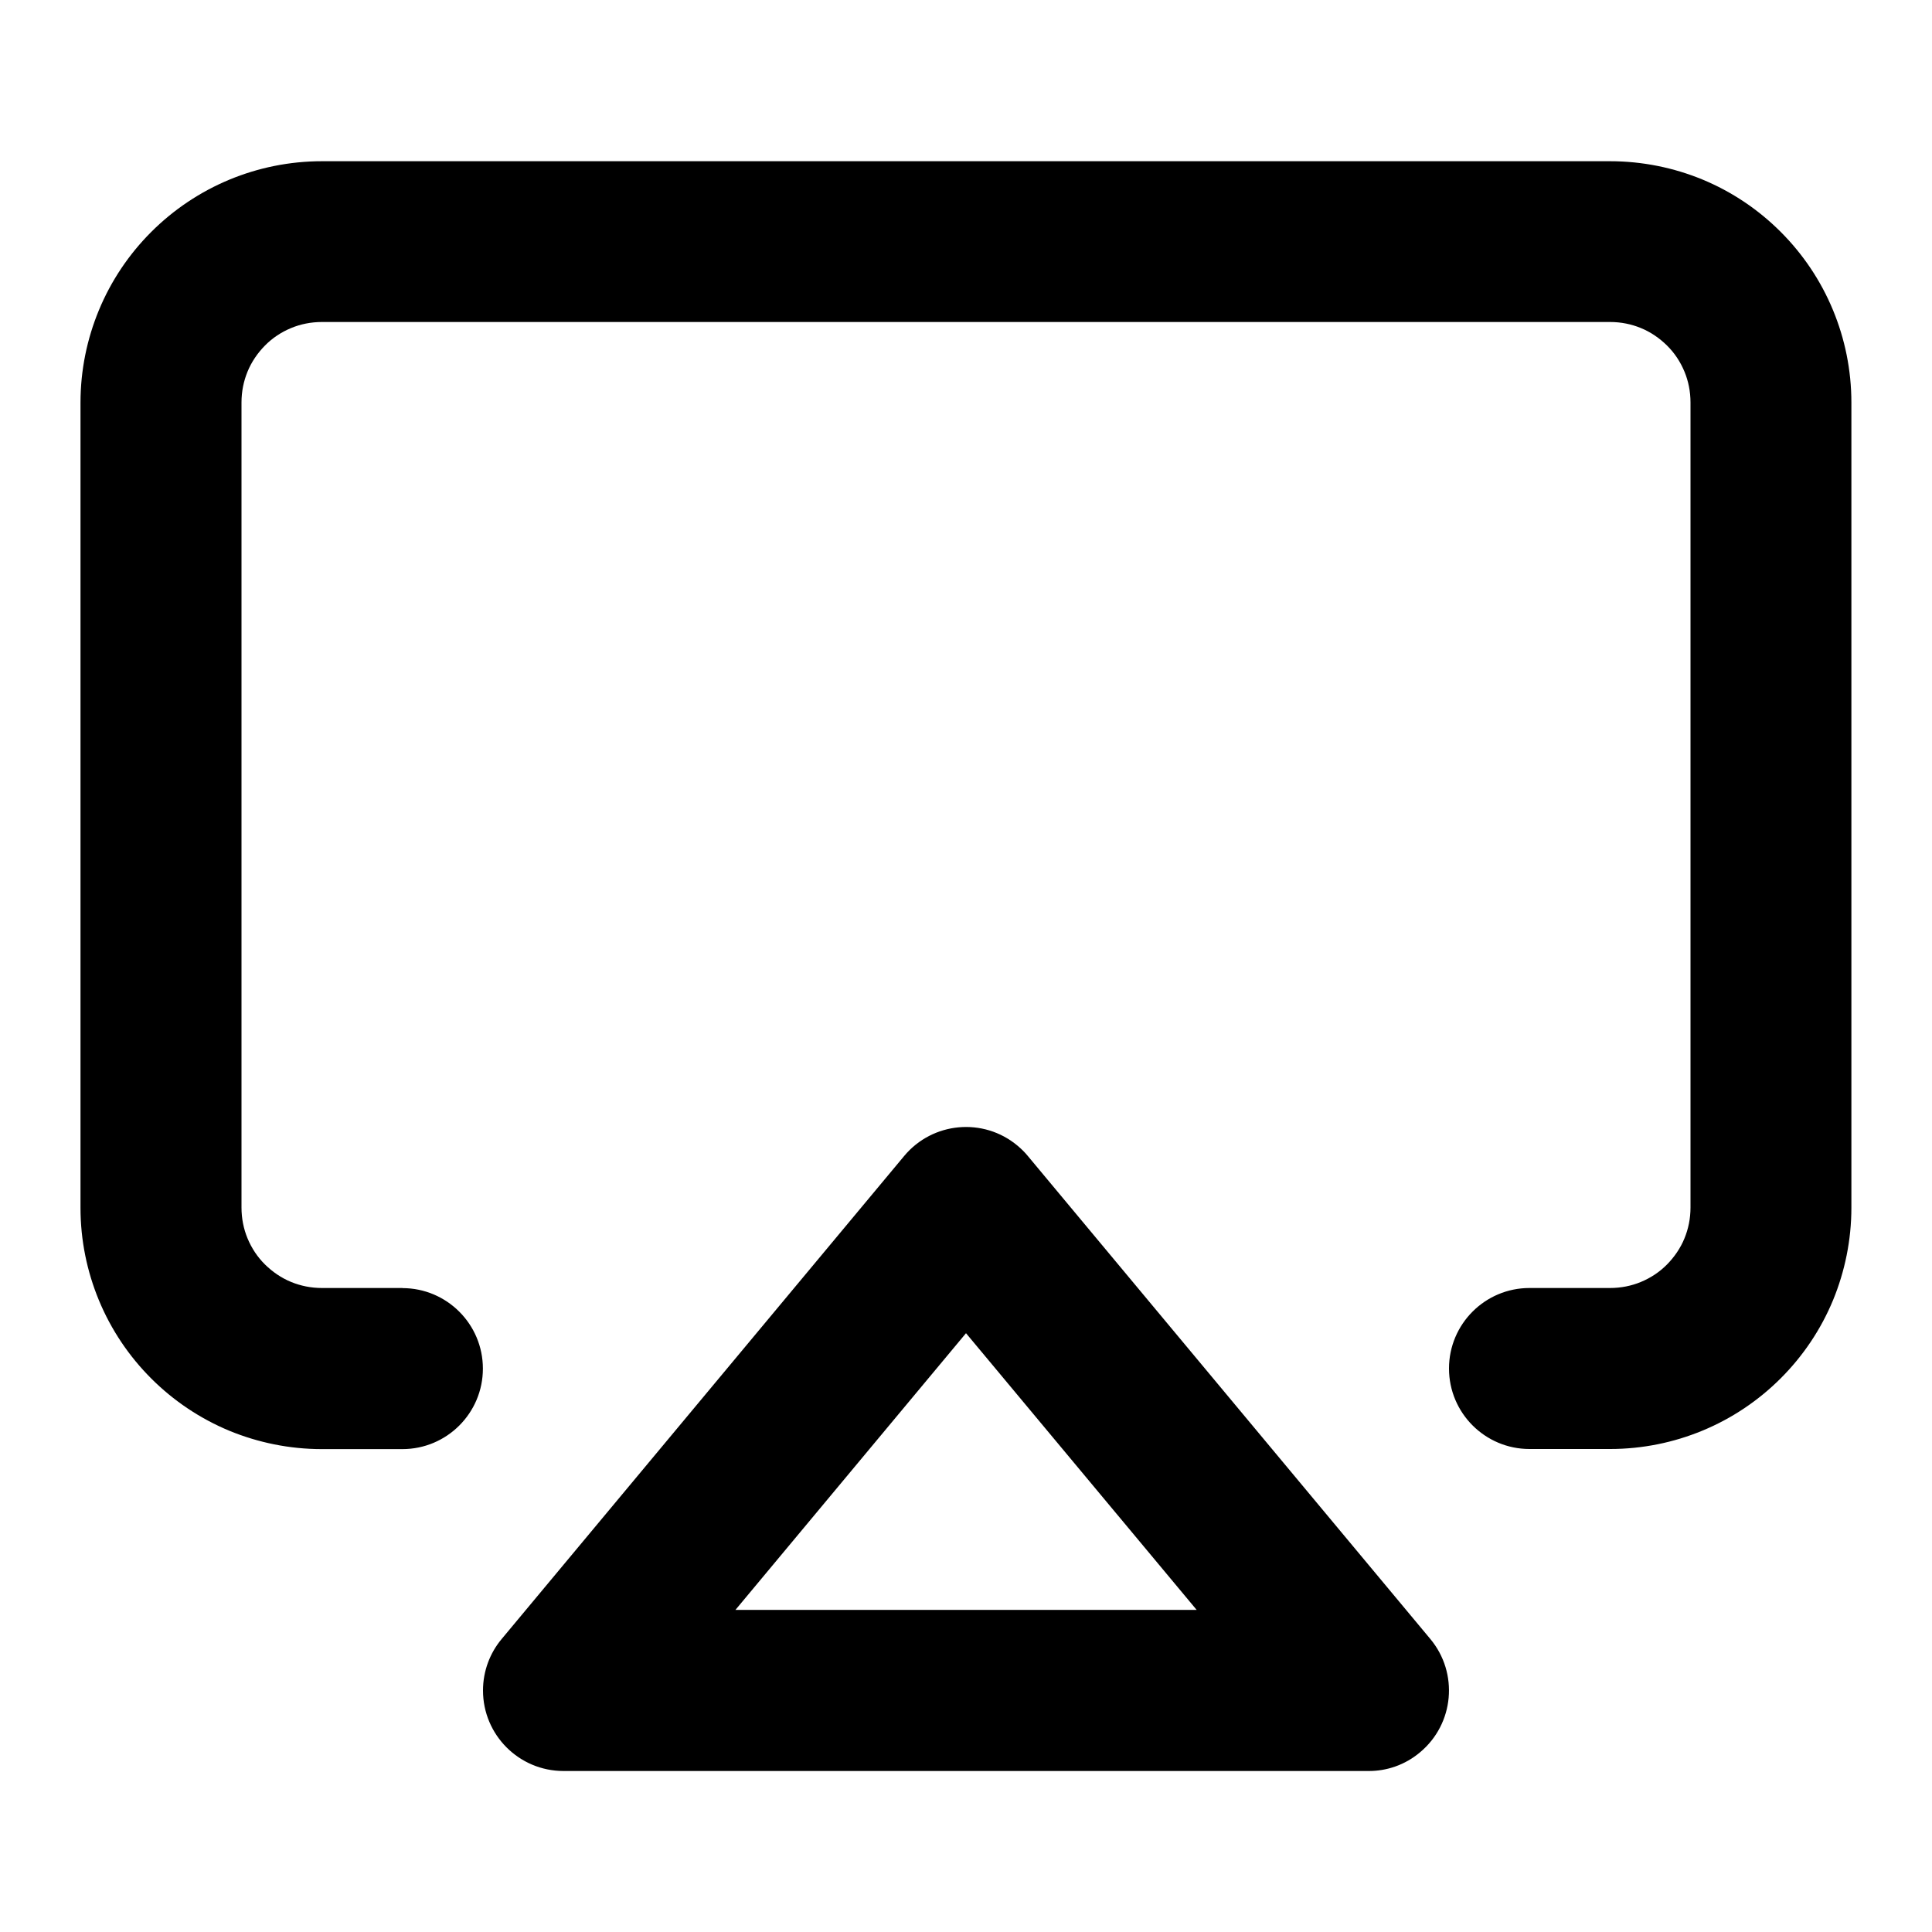 <!-- Generated by IcoMoon.io -->
<svg version="1.1" xmlns="http://www.w3.org/2000/svg" width="18" height="18" viewBox="0 0 18 18">
<title>airplay</title>
<path d="M3.75 12h-0.75c-0.103 0-0.199-0.020-0.287-0.056-0.091-0.037-0.174-0.094-0.244-0.163s-0.125-0.152-0.163-0.244c-0.036-0.087-0.056-0.184-0.056-0.287v-7.5c0-0.103 0.020-0.199 0.056-0.287 0.037-0.091 0.094-0.174 0.163-0.244s0.152-0.125 0.244-0.163c0.087-0.036 0.184-0.056 0.287-0.056h12c0.103 0 0.199 0.020 0.287 0.056 0.091 0.037 0.174 0.094 0.244 0.163s0.125 0.152 0.163 0.244c0.036 0.087 0.056 0.184 0.056 0.287v7.5c0 0.103-0.020 0.199-0.056 0.287-0.037 0.091-0.094 0.174-0.163 0.244s-0.152 0.125-0.244 0.163c-0.087 0.036-0.184 0.056-0.287 0.056h-0.75c-0.414 0-0.75 0.336-0.75 0.75s0.336 0.75 0.75 0.75h0.75c0.304 0 0.595-0.061 0.861-0.171 0.276-0.114 0.523-0.281 0.73-0.488s0.374-0.454 0.488-0.73c0.109-0.266 0.17-0.557 0.17-0.86v-7.5c0-0.304-0.061-0.595-0.171-0.861-0.114-0.276-0.281-0.523-0.488-0.73s-0.454-0.374-0.73-0.488c-0.265-0.109-0.557-0.17-0.86-0.17h-12c-0.304 0-0.595 0.061-0.861 0.171-0.275 0.114-0.523 0.281-0.73 0.488s-0.374 0.454-0.488 0.73c-0.11 0.266-0.171 0.557-0.171 0.861v7.5c0 0.304 0.061 0.595 0.171 0.861 0.114 0.276 0.281 0.523 0.488 0.73s0.455 0.374 0.73 0.488c0.266 0.109 0.557 0.17 0.86 0.17h0.75c0.414 0 0.75-0.336 0.75-0.75s-0.336-0.75-0.75-0.75zM9.576 10.77c-0.026-0.032-0.059-0.065-0.096-0.096-0.318-0.266-0.791-0.222-1.056 0.096l-3.75 4.5c-0.108 0.129-0.174 0.297-0.174 0.48 0 0.414 0.336 0.75 0.75 0.75h7.5c0.169 0.001 0.34-0.056 0.48-0.174 0.318-0.265 0.361-0.738 0.096-1.056zM9 12.421l2.149 2.578h-4.297z"></path>
</svg>
